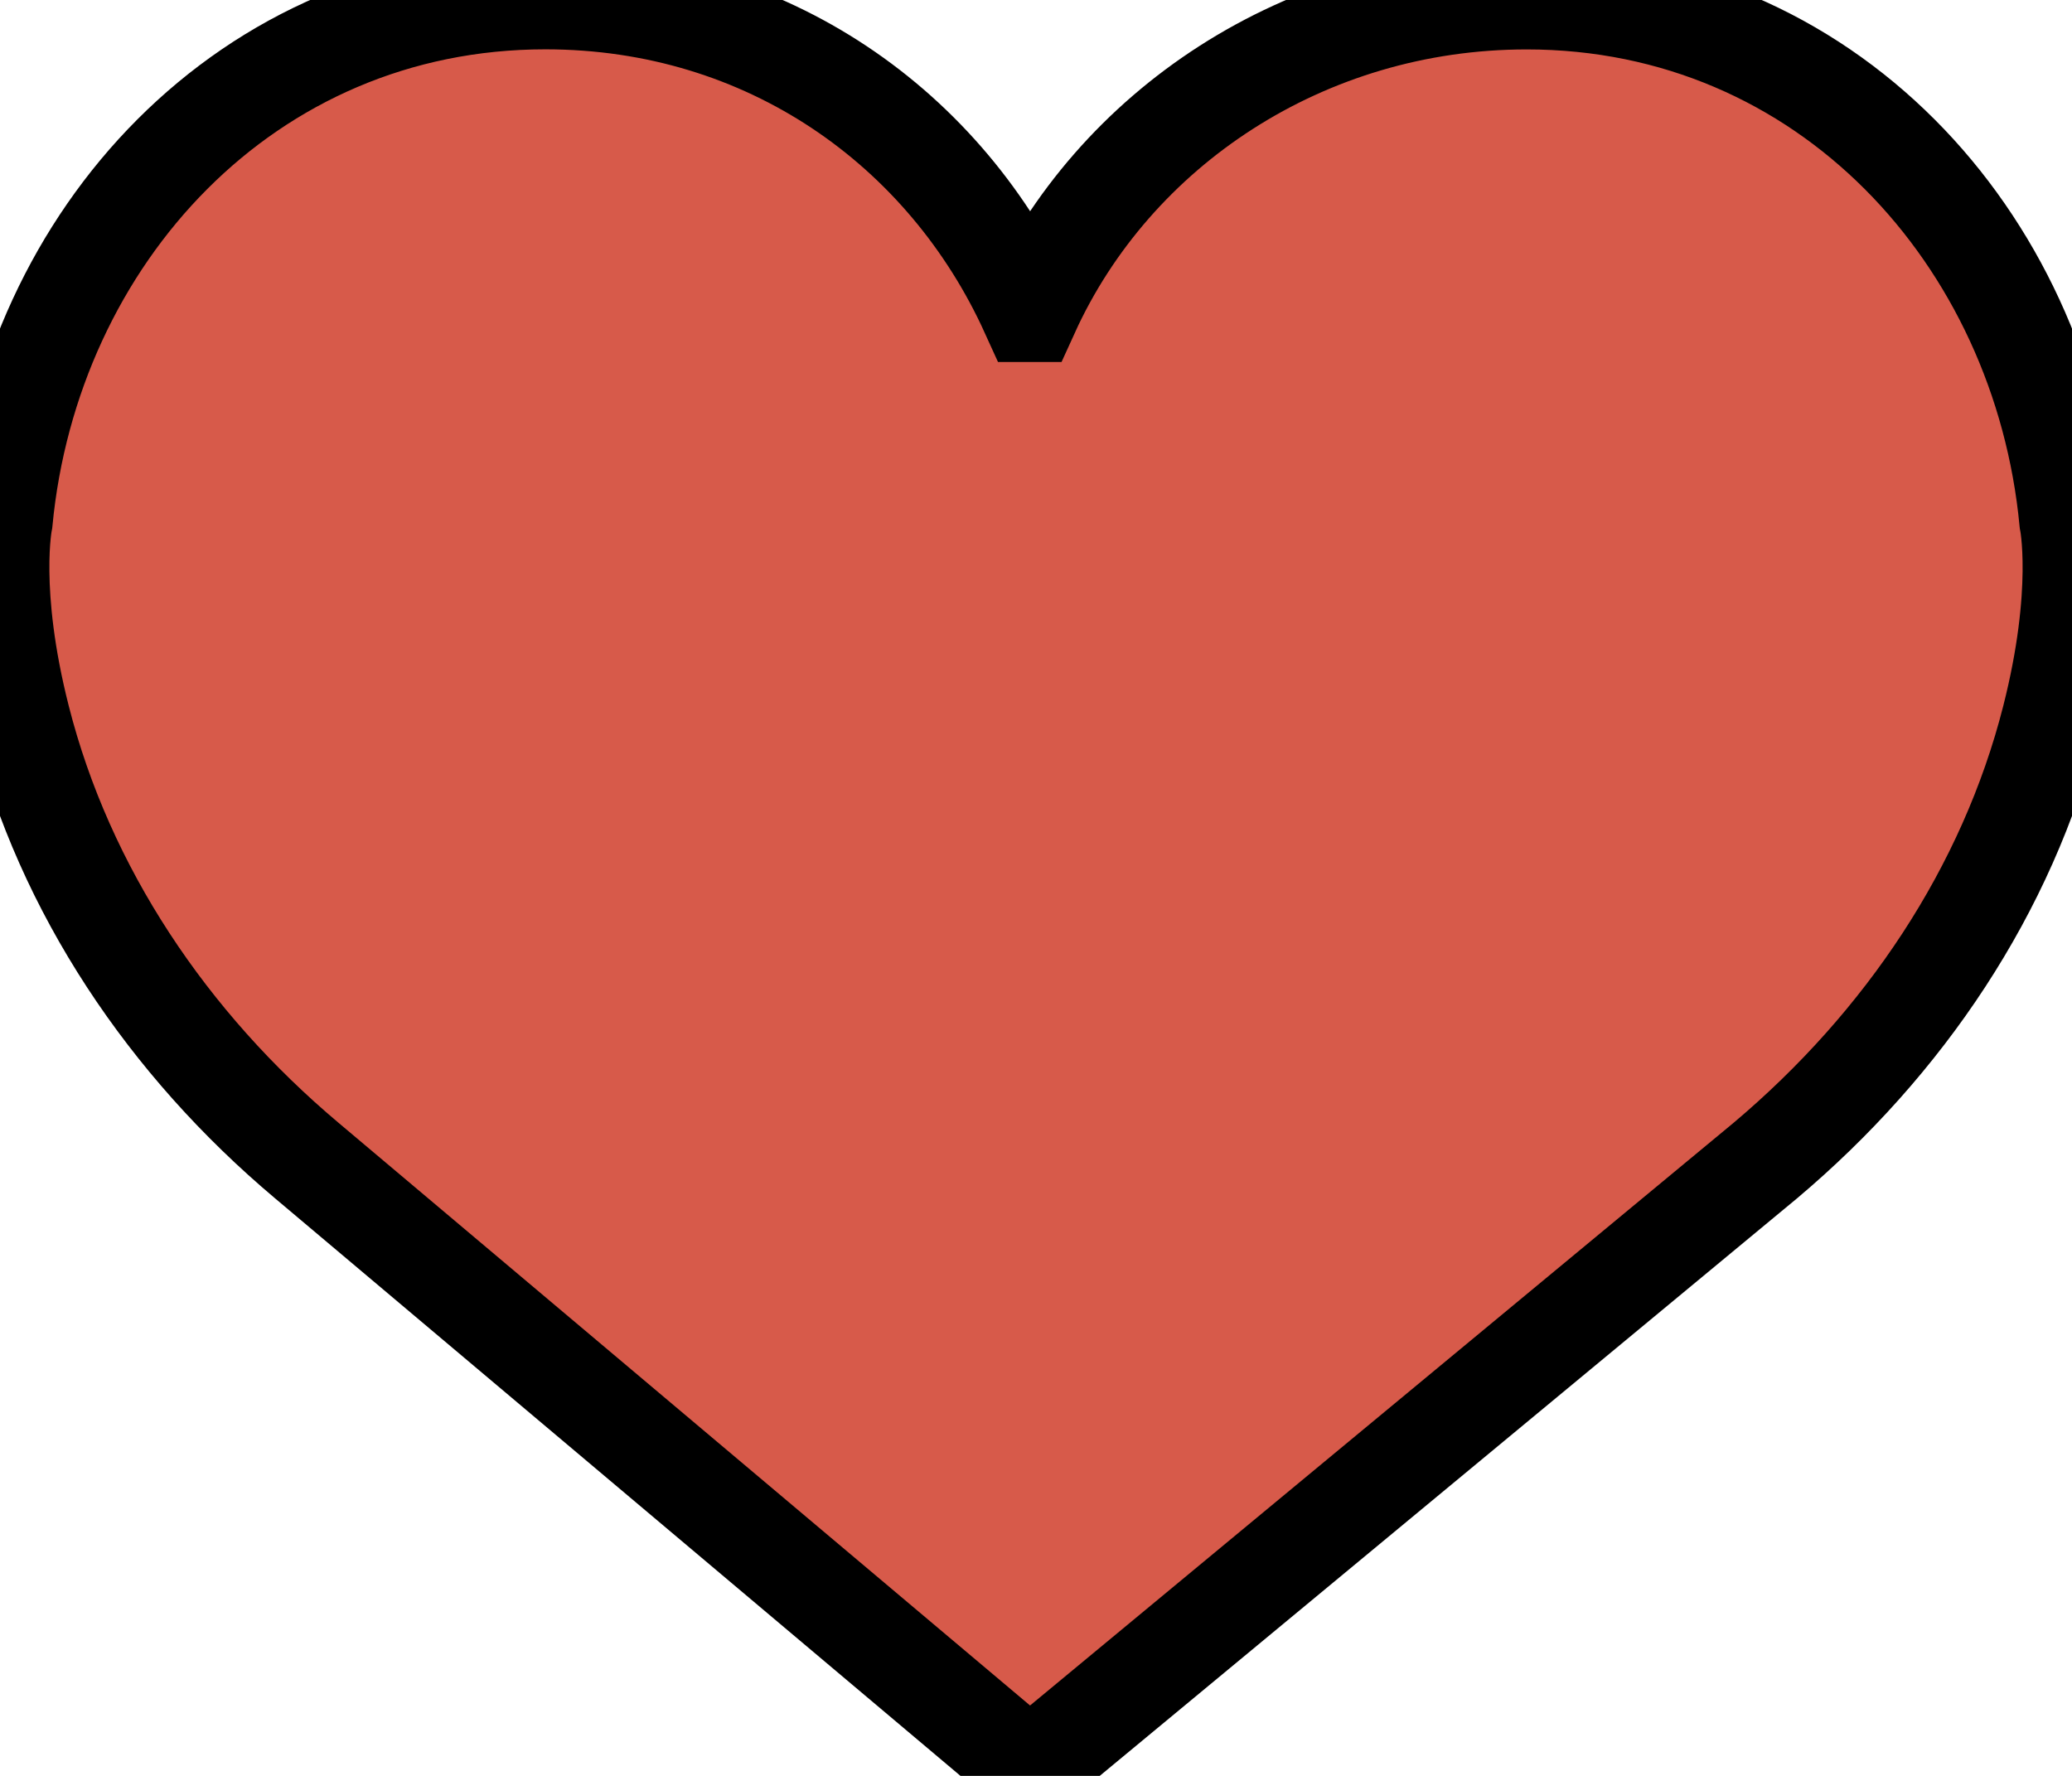 <svg width="21" height="18" viewBox="0 0 21 18" fill="none" xmlns="http://www.w3.org/2000/svg">
<path stroke="null" id="svg_1" fill="#D75A4A" d="m10.437,3.169c0.848,-1.865 2.784,-3.168 5.036,-3.168c3.034,0 5.219,2.409 5.493,5.281c0,0 0.148,0.713 -0.178,1.996c-0.444,1.748 -1.489,3.3 -2.897,4.486l-7.454,6.174l-7.328,-6.175c-1.408,-1.185 -2.453,-2.738 -2.897,-4.486c-0.326,-1.283 -0.178,-1.996 -0.178,-1.996c0.275,-2.872 2.46,-5.281 5.493,-5.281c2.252,0 4.063,1.304 4.91,3.169z"/>
</svg>
